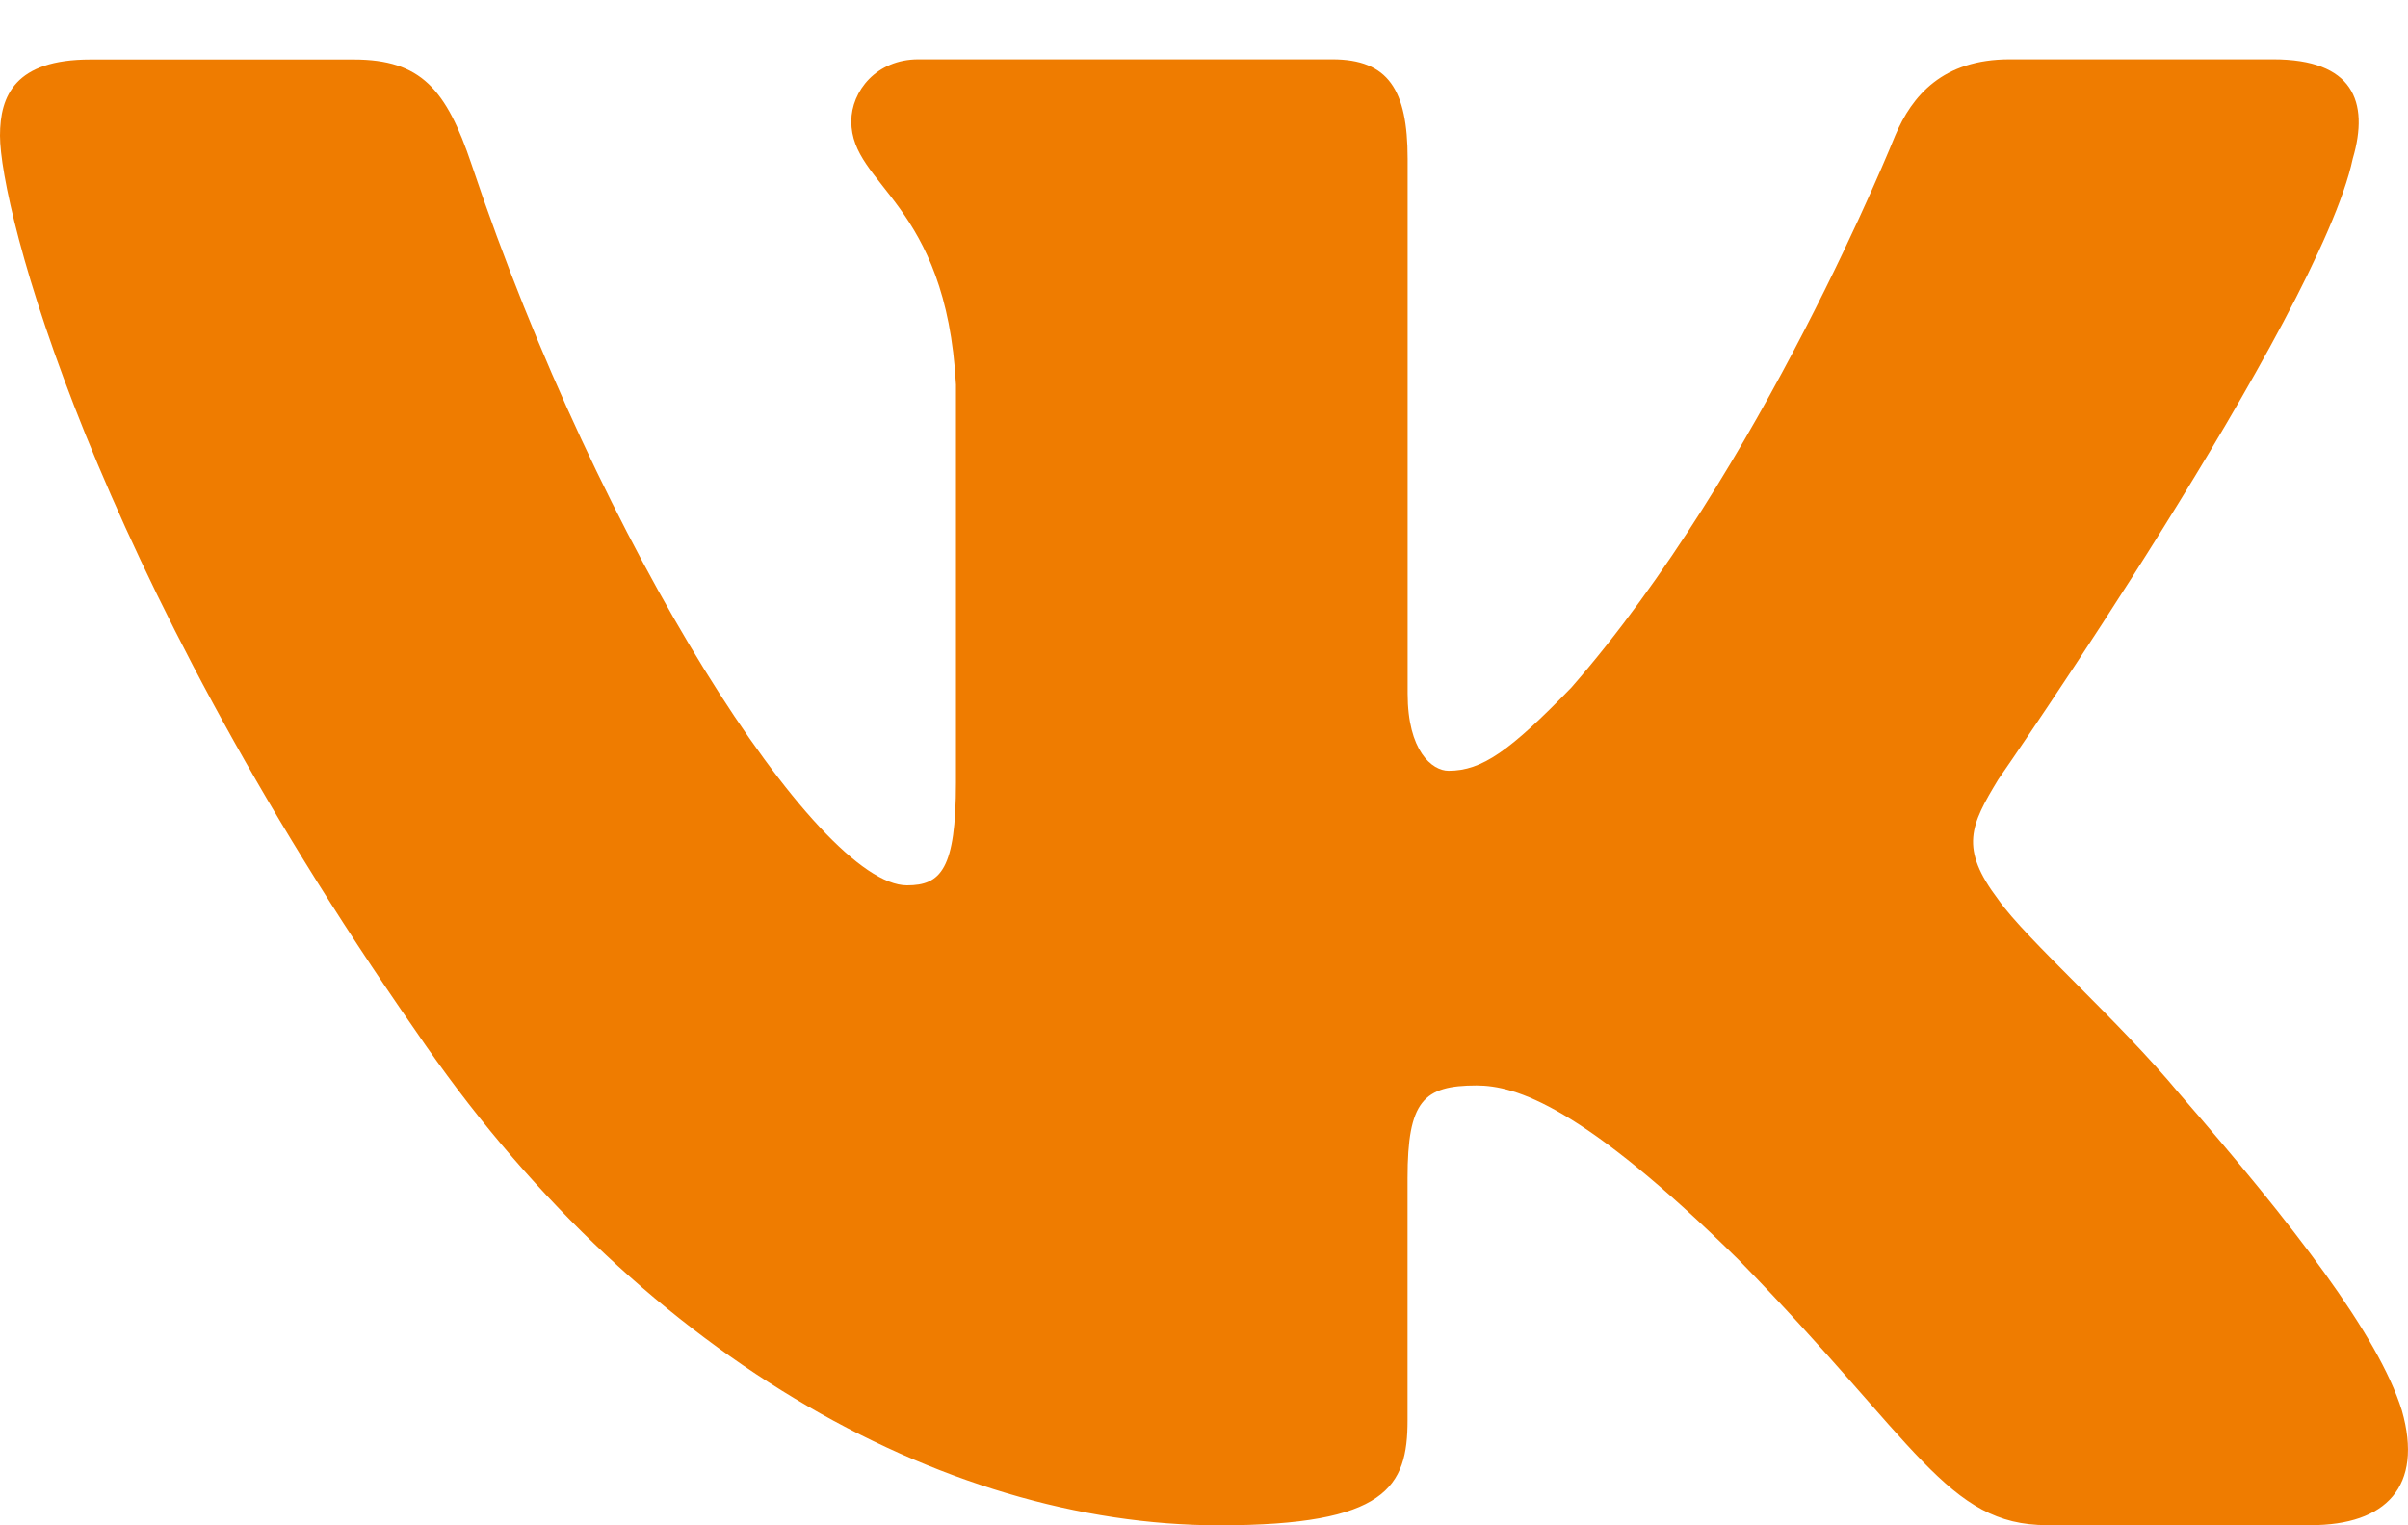 <svg width="30" height="19" viewBox="0 0 30 19" fill="none" xmlns="http://www.w3.org/2000/svg">
<path id="vk" d="M29.312 1.976C29.522 1.262 29.312 0.739 28.321 0.739H25.038C24.203 0.739 23.821 1.192 23.611 1.689C23.611 1.689 21.942 5.86 19.576 8.565C18.813 9.352 18.464 9.601 18.048 9.601C17.84 9.601 17.537 9.352 17.537 8.639V1.976C17.537 1.12 17.296 0.739 16.6 0.739H11.441C10.92 0.739 10.606 1.135 10.606 1.512C10.606 2.322 11.788 2.51 11.91 4.793V9.745C11.91 10.83 11.72 11.028 11.3 11.028C10.188 11.028 7.481 6.841 5.875 2.048C5.562 1.116 5.246 0.741 4.408 0.741H1.126C0.187 0.741 0 1.193 0 1.69C0 2.583 1.112 7.002 5.182 12.846C7.894 16.837 11.713 19 15.193 19C17.278 19 17.536 18.52 17.536 17.691V14.675C17.536 13.714 17.735 13.521 18.395 13.521C18.88 13.521 19.716 13.773 21.663 15.695C23.888 17.975 24.256 18.998 25.506 18.998H28.788C29.725 18.998 30.194 18.518 29.924 17.57C29.63 16.626 28.567 15.253 27.156 13.628C26.39 12.702 25.244 11.704 24.896 11.206C24.409 10.563 24.55 10.279 24.896 9.708C24.897 9.71 28.896 3.938 29.312 1.976Z" fill="#EF7C00"/>
</svg>
